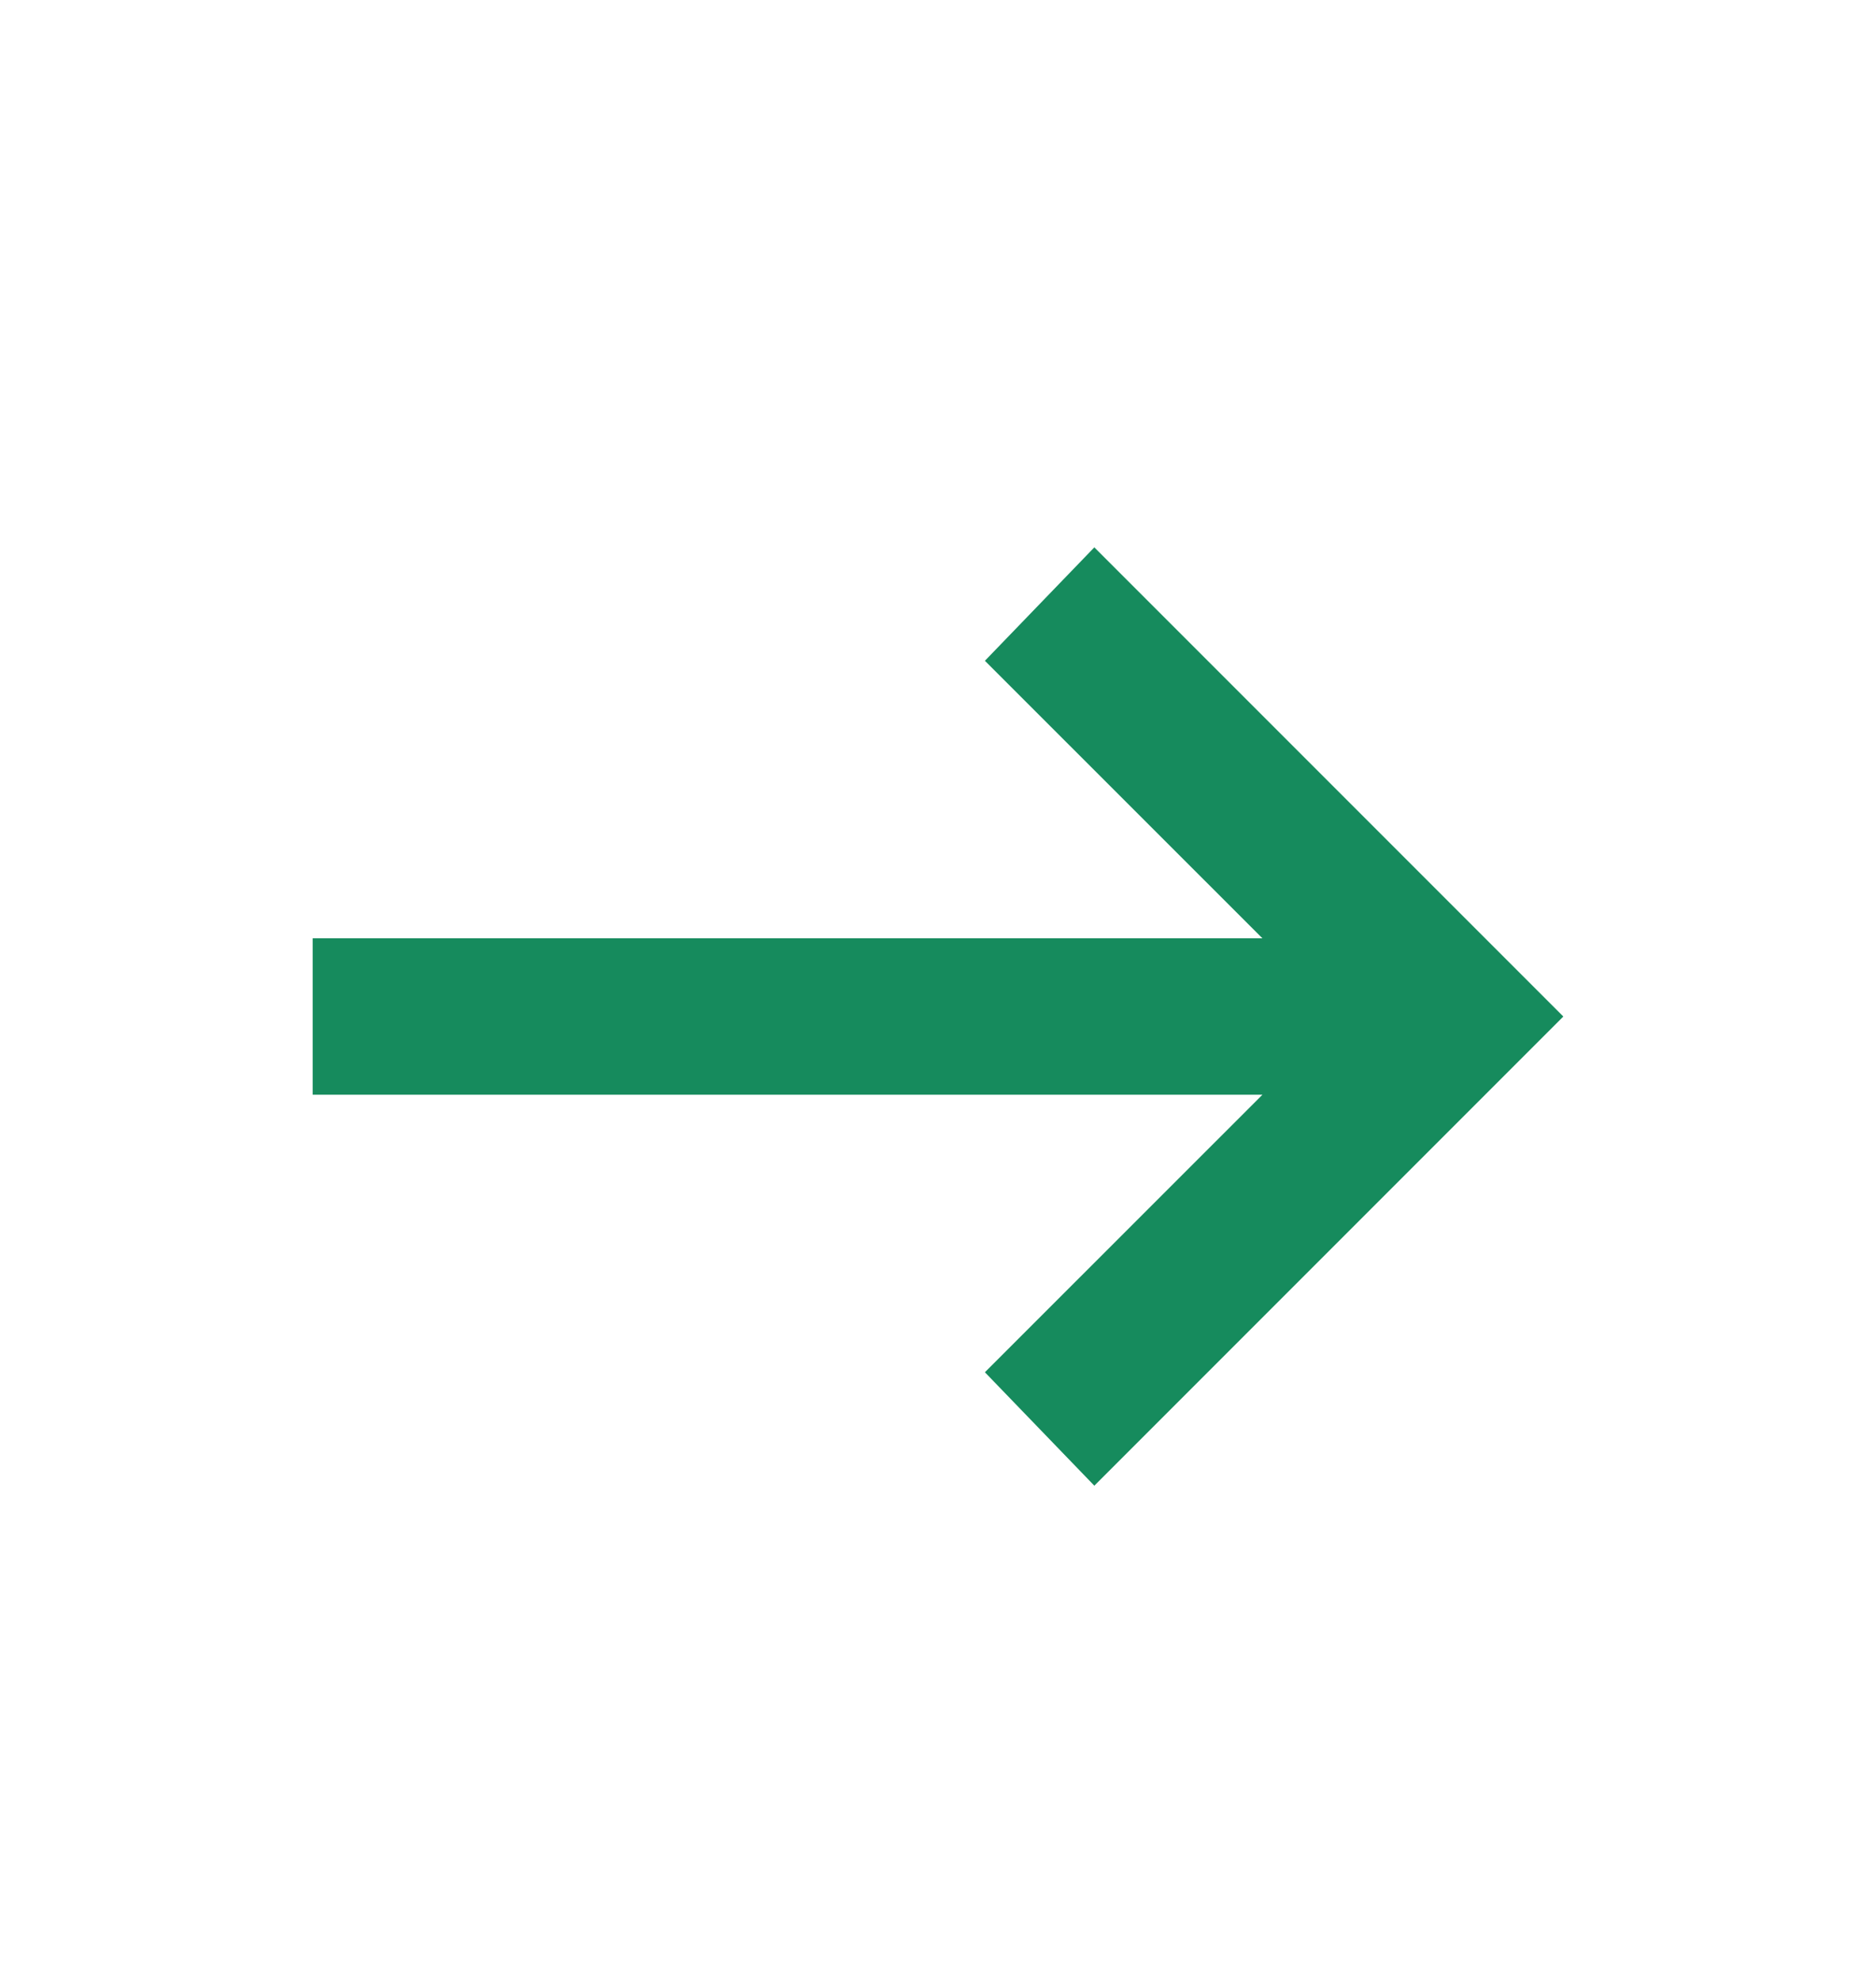 <svg width="18" height="19" viewBox="0 0 18 19" fill="none" xmlns="http://www.w3.org/2000/svg">
<mask id="mask0_191_21" style="mask-type:alpha" maskUnits="userSpaceOnUse" x="0" y="0" width="18" height="19">
<rect x="18" y="18.75" width="18" height="18" transform="rotate(180 18 18.75)" fill="#D9D9D9"/>
</mask>
<g mask="url(#mask0_191_21)">
<path d="M10.5 5.25L15 9.75L10.5 14.25L9.45 13.162L12.113 10.5L3 10.5L3 9L12.113 9L9.45 6.338L10.5 5.25Z" fill="#168B5D"/>
</g>
</svg>
